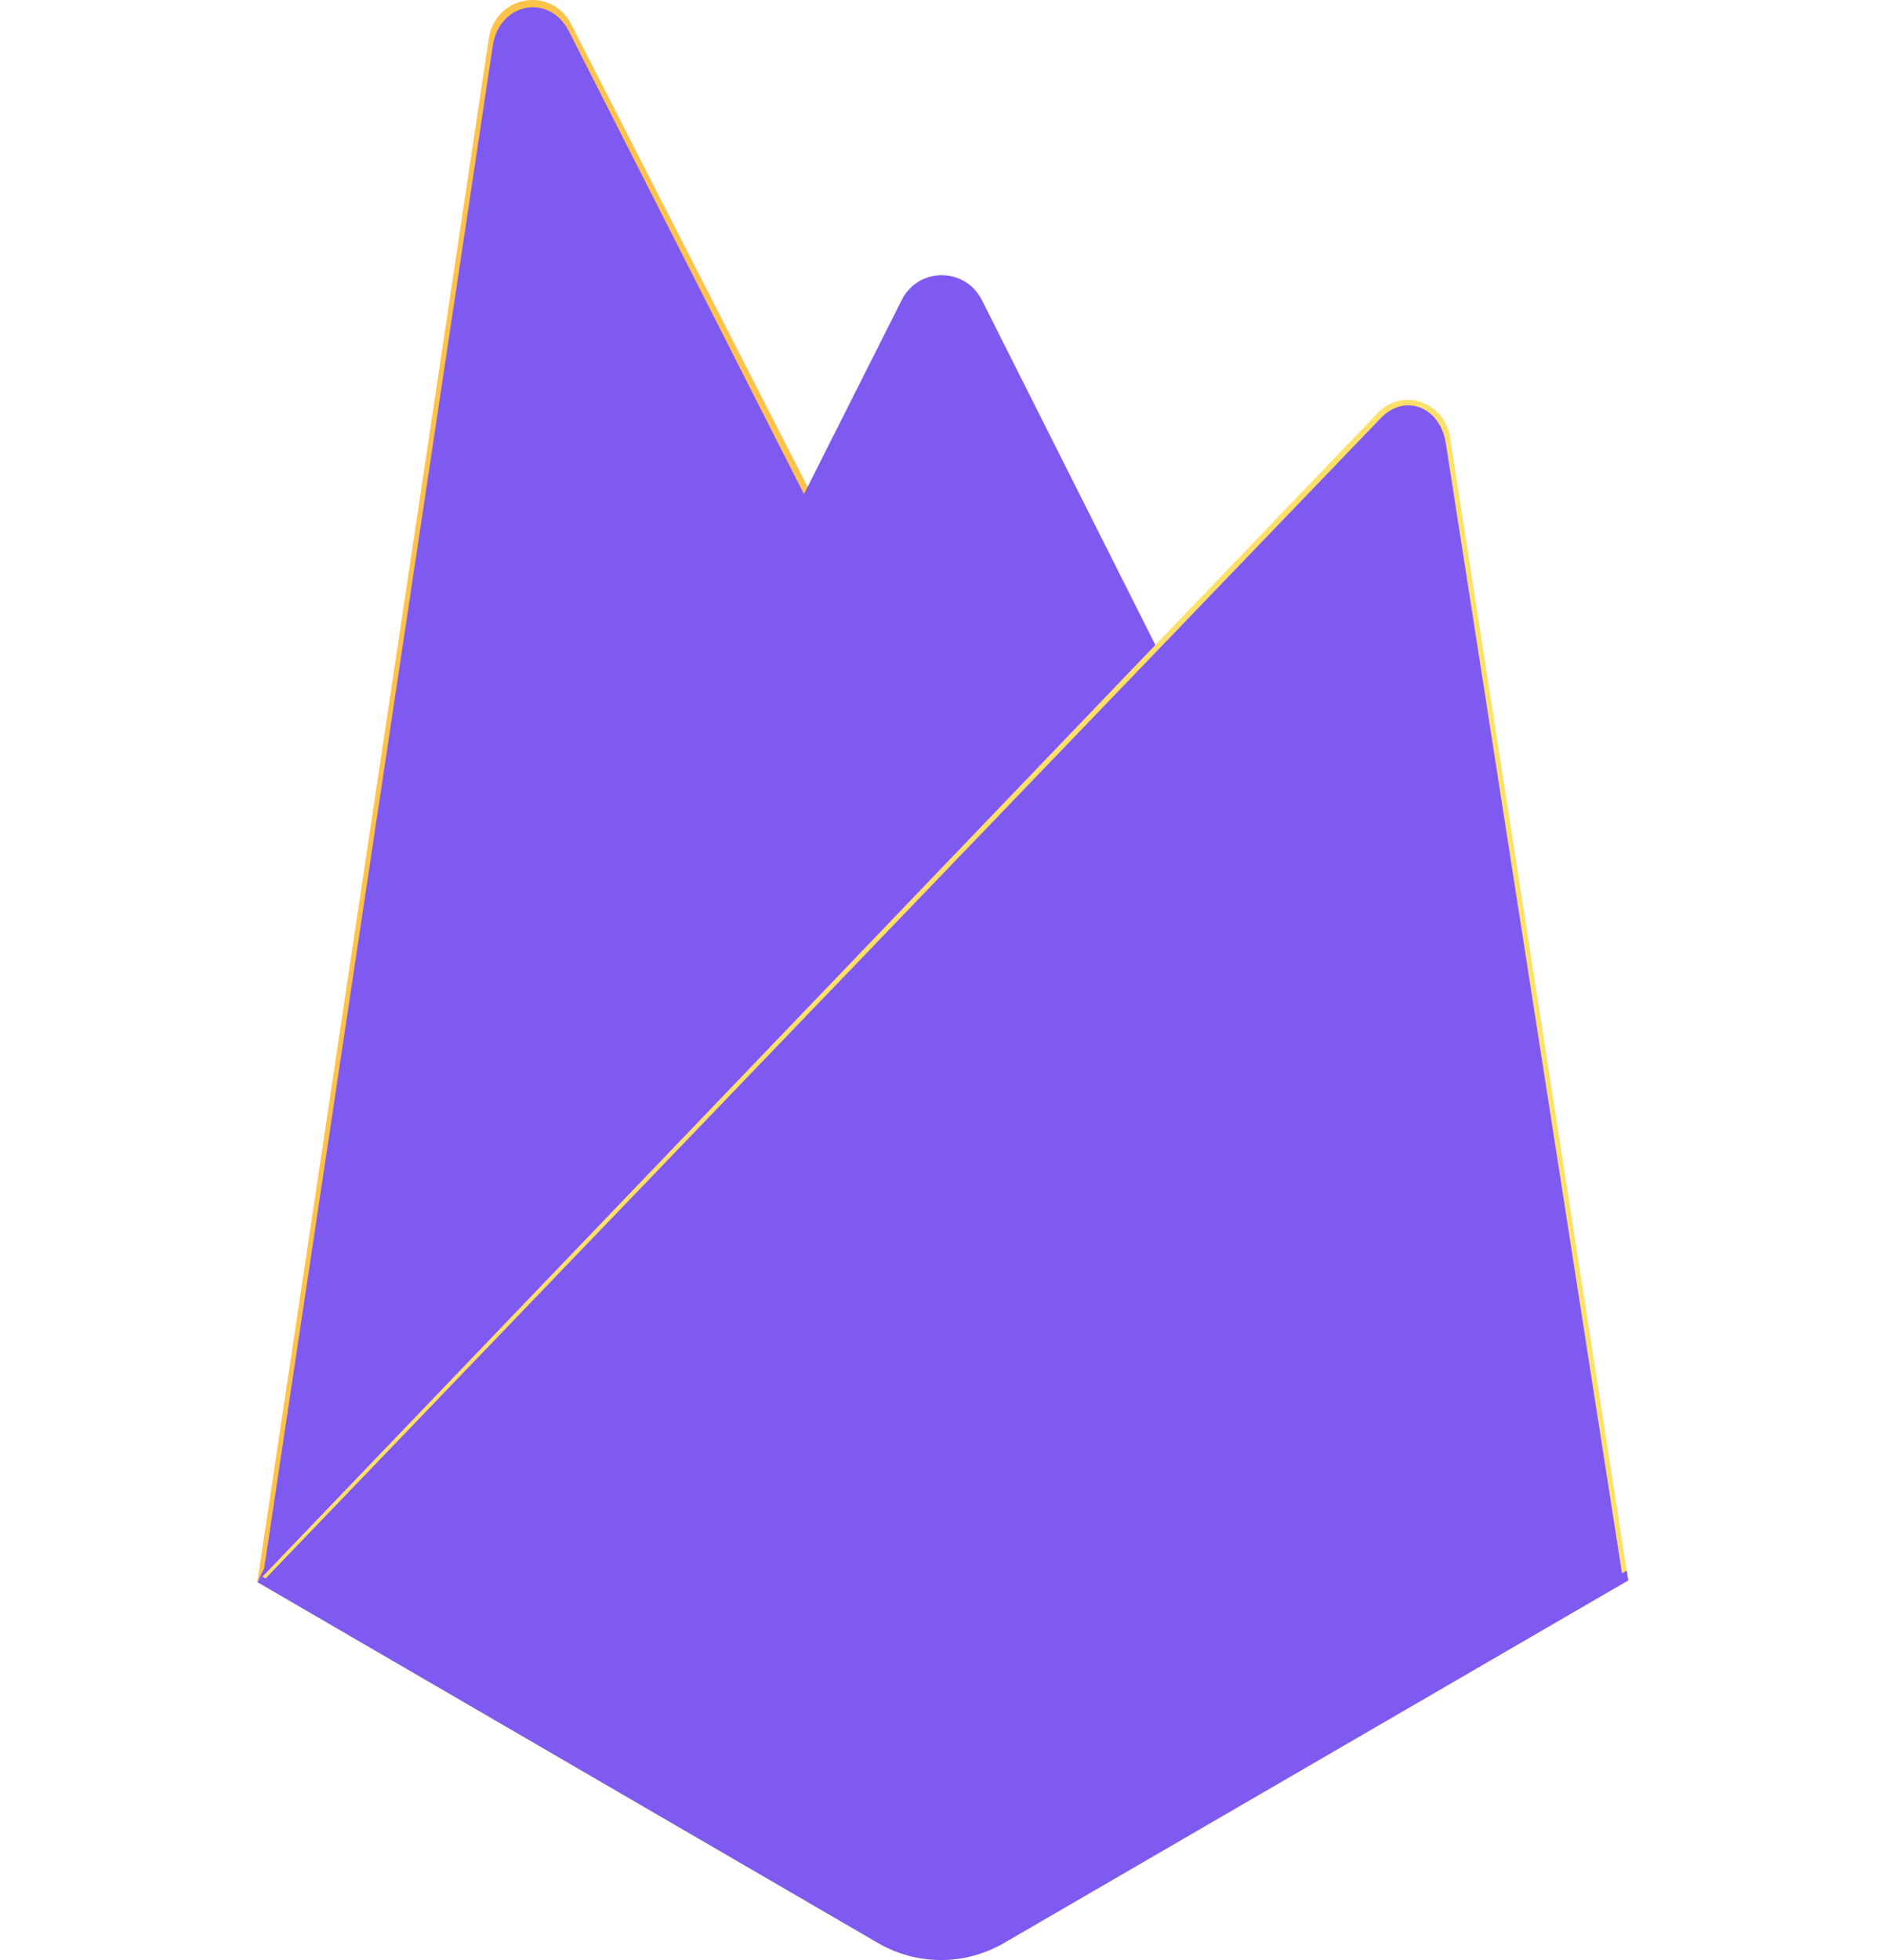 <svg width="490" height="510" viewBox="0 0 490 510" fill="none" xmlns="http://www.w3.org/2000/svg">
<path d="M66.992 411.655L69.959 407.331L210.282 130.206L210.579 127.272L148.721 6.339C143.538 -3.791 128.949 -1.23 127.248 10.111L66.992 411.655Z" fill="#FFC24A"/>
<path d="M68.742 408.358L70.986 403.804L209.839 129.582L148.136 8.158C143.008 -1.867 129.986 0.689 128.303 11.91L68.742 408.358Z" fill="#7F5AF0"/>
<path d="M255.673 218.747L301.731 169.652L255.66 78.112C251.287 69.447 239.076 69.422 234.748 78.112L210.135 126.971V131.132L255.673 218.747Z" fill="#7F5AF0"/>
<path d="M254.852 216.701L299.628 168.971L254.852 80.229C250.6 71.805 240.27 70.923 236.064 79.371L211.319 128.987L210.58 131.523L254.852 216.701Z" fill="#7F5AF0"/>
<path d="M66.992 411.655L68.337 410.248L73.222 408.181L252.78 221.989L255.055 215.544L210.262 126.705L66.992 411.655Z" fill="#7F5AF0"/>
<path d="M261.424 505.556L423.928 411.227L377.522 113.765C376.07 104.458 365.1 100.779 358.7 107.452L66.992 411.655L228.564 505.547C238.775 511.481 251.211 511.484 261.424 505.556Z" fill="#FDE068"/>
<path d="M422.471 410.436L376.418 115.232C374.978 105.996 365.855 102.174 359.504 108.797L68.794 411.077L228.591 504.04C238.724 509.929 251.066 509.932 261.202 504.049L422.471 410.436Z" fill="#7F5AF0"/>
<path d="M261.424 502.777C251.211 508.705 238.775 508.702 228.564 502.768L68.294 410.224L66.992 411.655L228.564 505.547C238.775 511.481 251.211 511.484 261.424 505.556L423.928 411.227L423.53 408.679L261.424 502.777Z" fill="#7F5AF0"/>
</svg>
